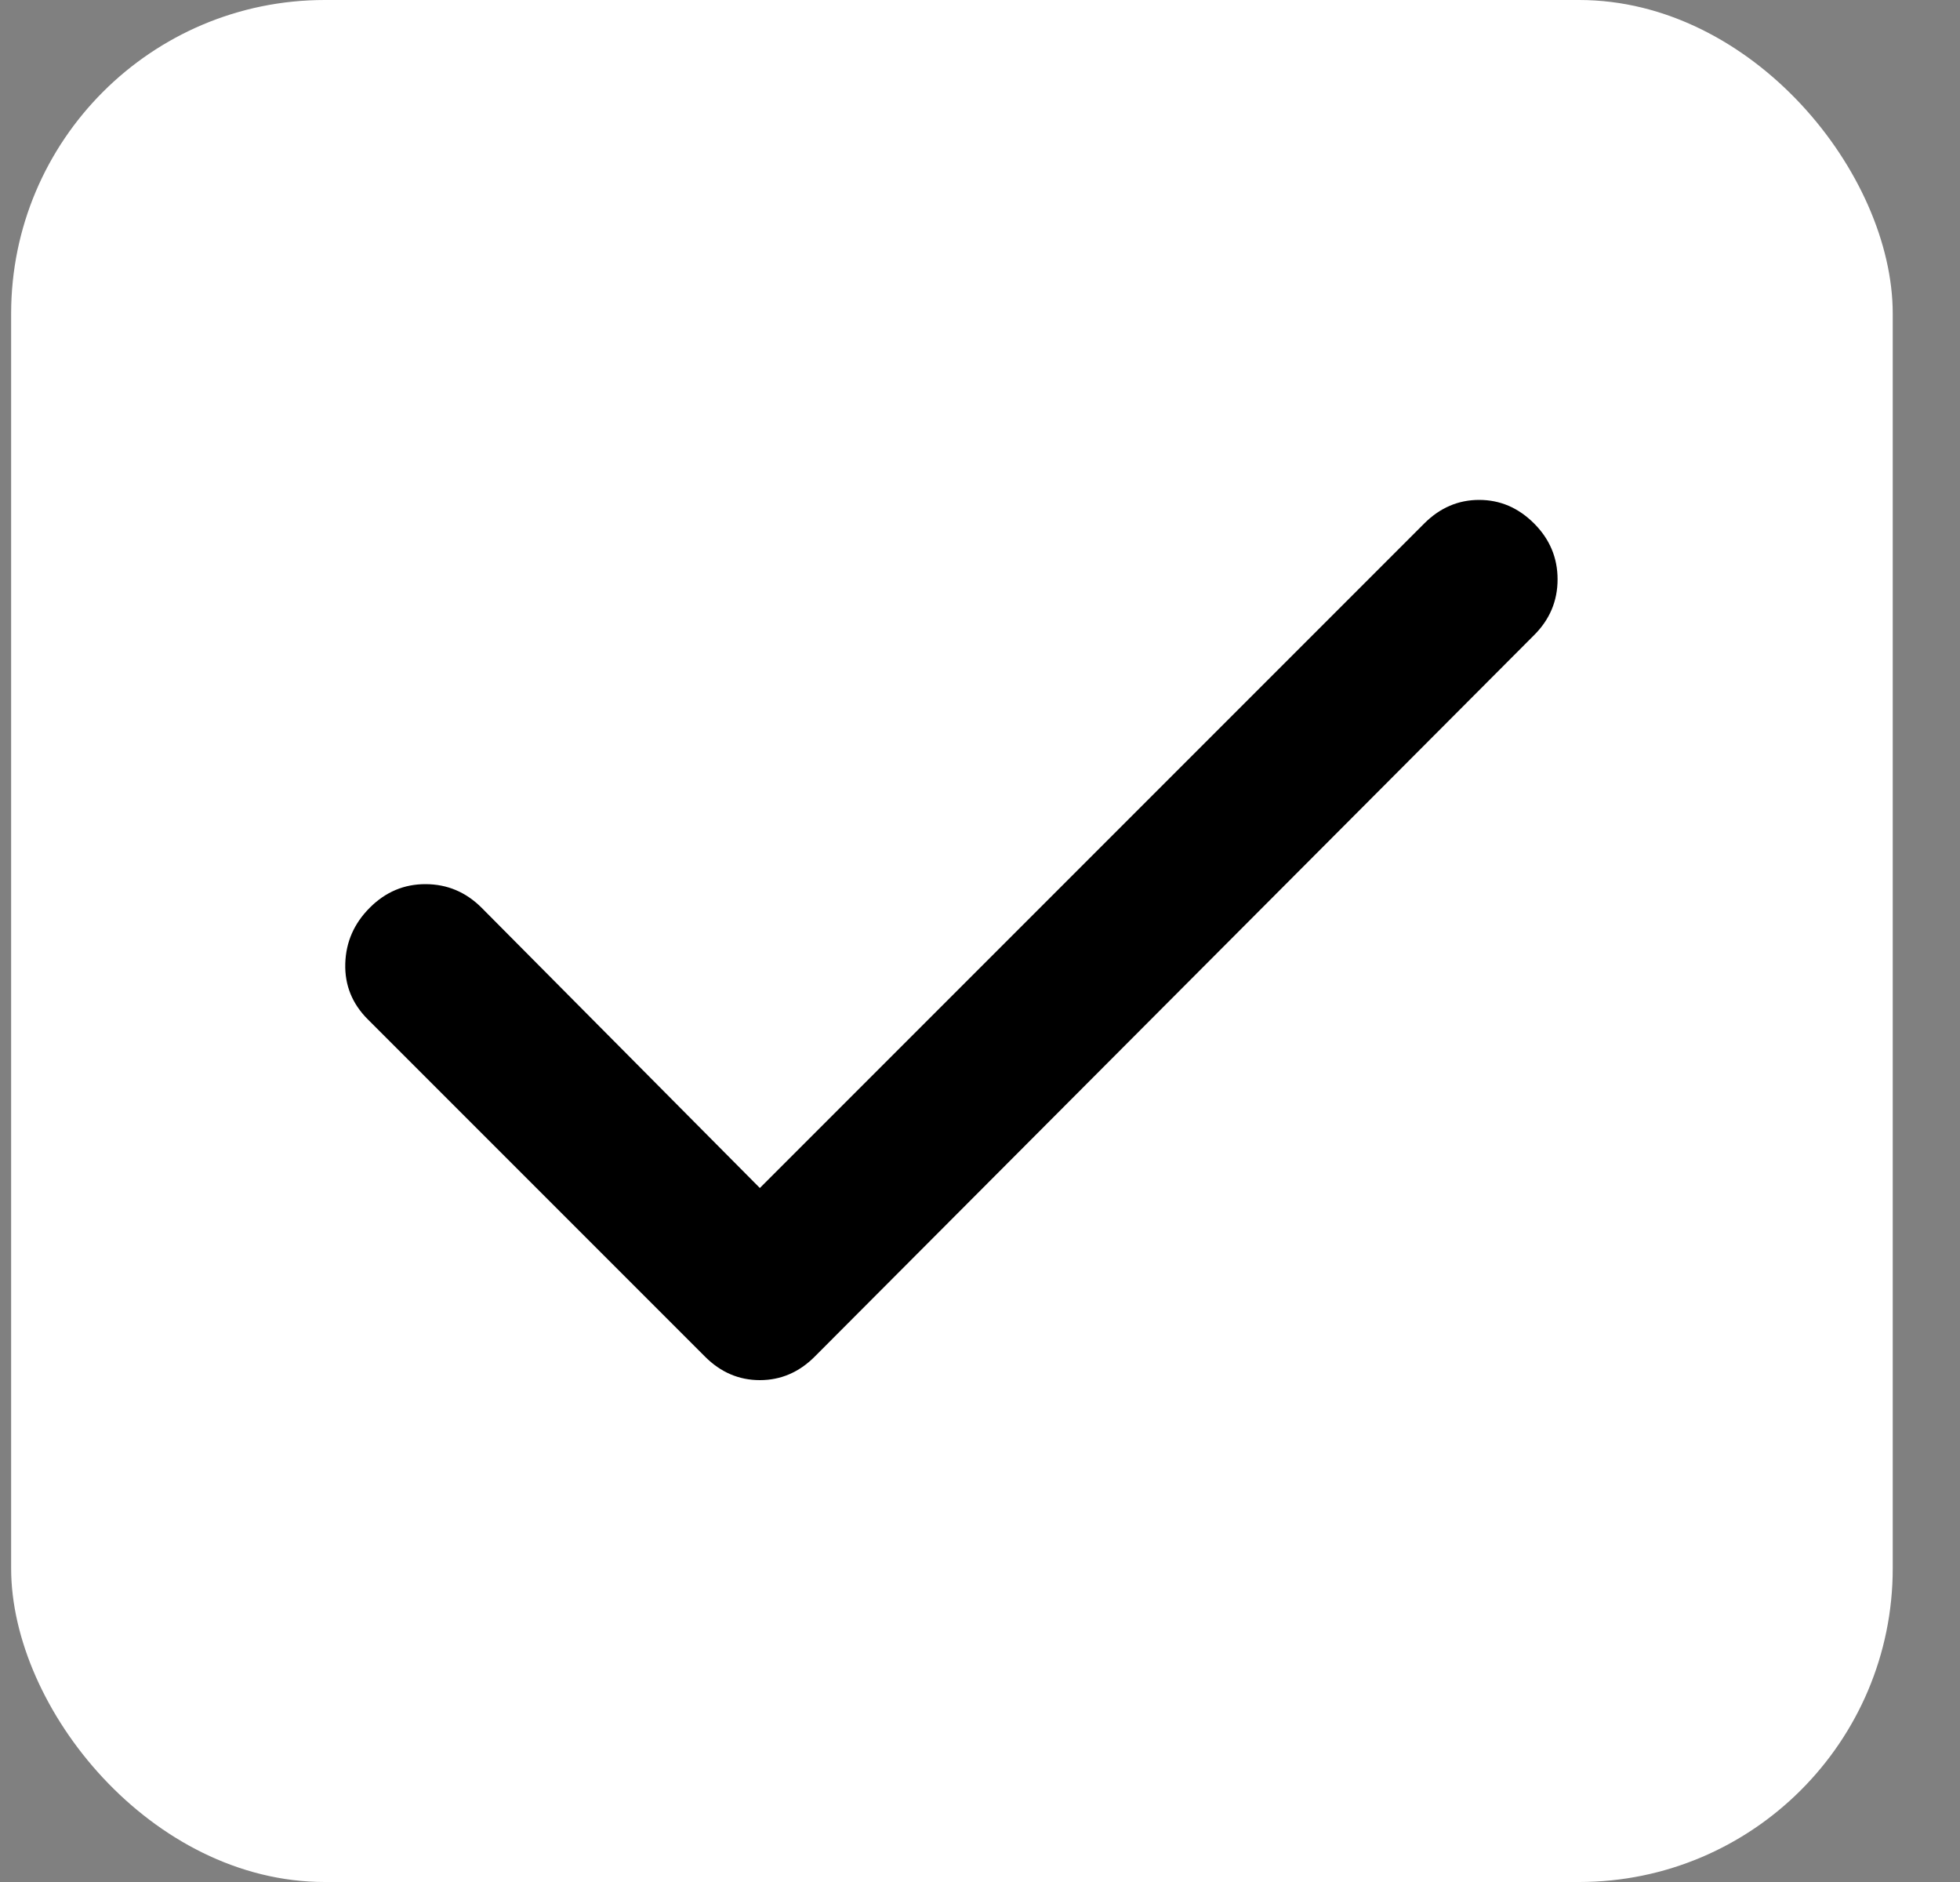 <svg width="25" height="24" viewBox="0 0 25 24" fill="none" xmlns="http://www.w3.org/2000/svg">
<rect x="0" y="0" width="25" height="24" fill="#808080" stroke="none"/>
<rect x="0.142" width="24" height="24" rx="4" fill="white"/>
<path d="M9.692 15.15L18.167 6.675C18.367 6.475 18.6 6.375 18.867 6.375C19.134 6.375 19.367 6.475 19.567 6.675C19.767 6.875 19.867 7.113 19.867 7.388C19.867 7.663 19.767 7.901 19.567 8.1L10.392 17.3C10.192 17.5 9.959 17.6 9.692 17.6C9.425 17.6 9.192 17.5 8.992 17.3L4.692 13C4.492 12.8 4.396 12.563 4.404 12.288C4.412 12.013 4.516 11.776 4.717 11.575C4.918 11.374 5.155 11.274 5.43 11.275C5.705 11.276 5.942 11.376 6.142 11.575L9.692 15.15Z" fill="black"/>
</svg>

